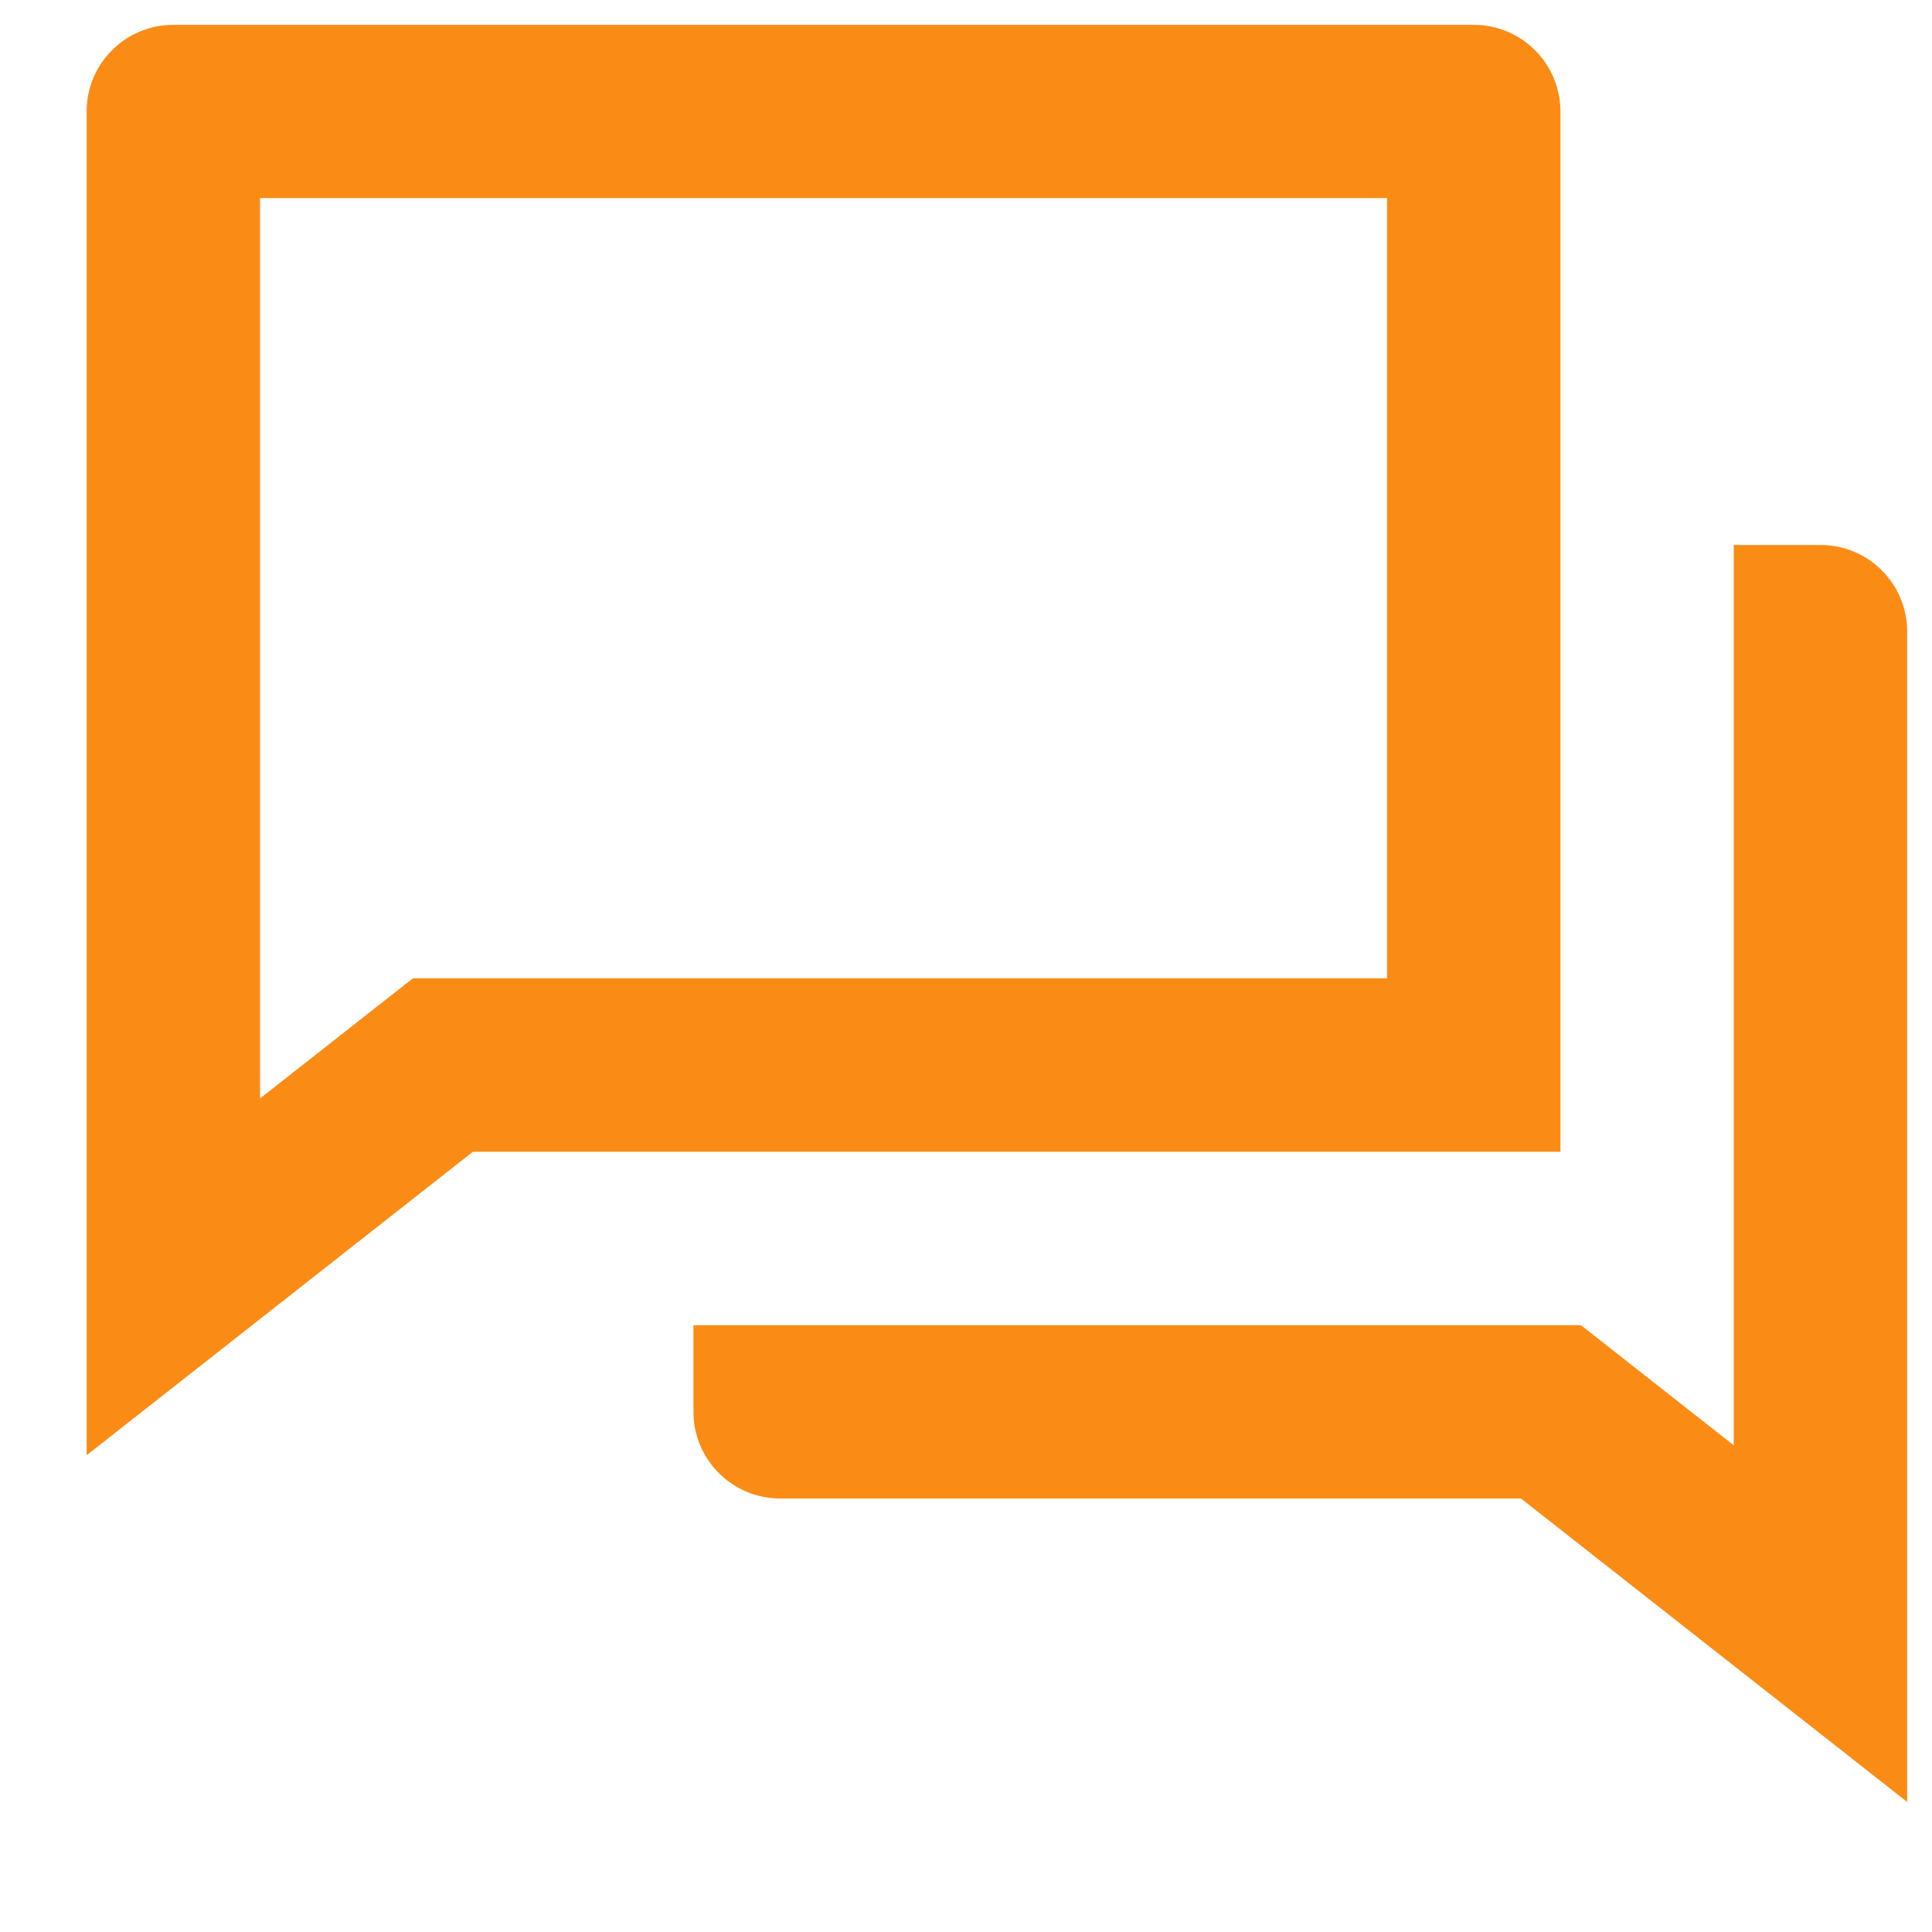 <svg width="16" height="16" viewBox="0 0 13 13" fill="none" xmlns="http://www.w3.org/2000/svg">
<path d="M3.182 7.75L0.583 9.792V0.75C0.583 0.595 0.644 0.447 0.754 0.338C0.863 0.228 1.012 0.167 1.166 0.167H9.916C10.071 0.167 10.219 0.228 10.329 0.338C10.438 0.447 10.5 0.595 10.5 0.75V7.75H3.182ZM2.778 6.583H9.333V1.333H1.75V7.391L2.778 6.583ZM4.666 8.917H10.638L11.666 9.725V3.667H12.25C12.404 3.667 12.553 3.728 12.662 3.838C12.772 3.947 12.833 4.095 12.833 4.25V12.125L10.234 10.083H5.25C5.095 10.083 4.947 10.022 4.837 9.912C4.728 9.803 4.666 9.655 4.666 9.5V8.917Z" fill="#FA8C16"/>
</svg>
